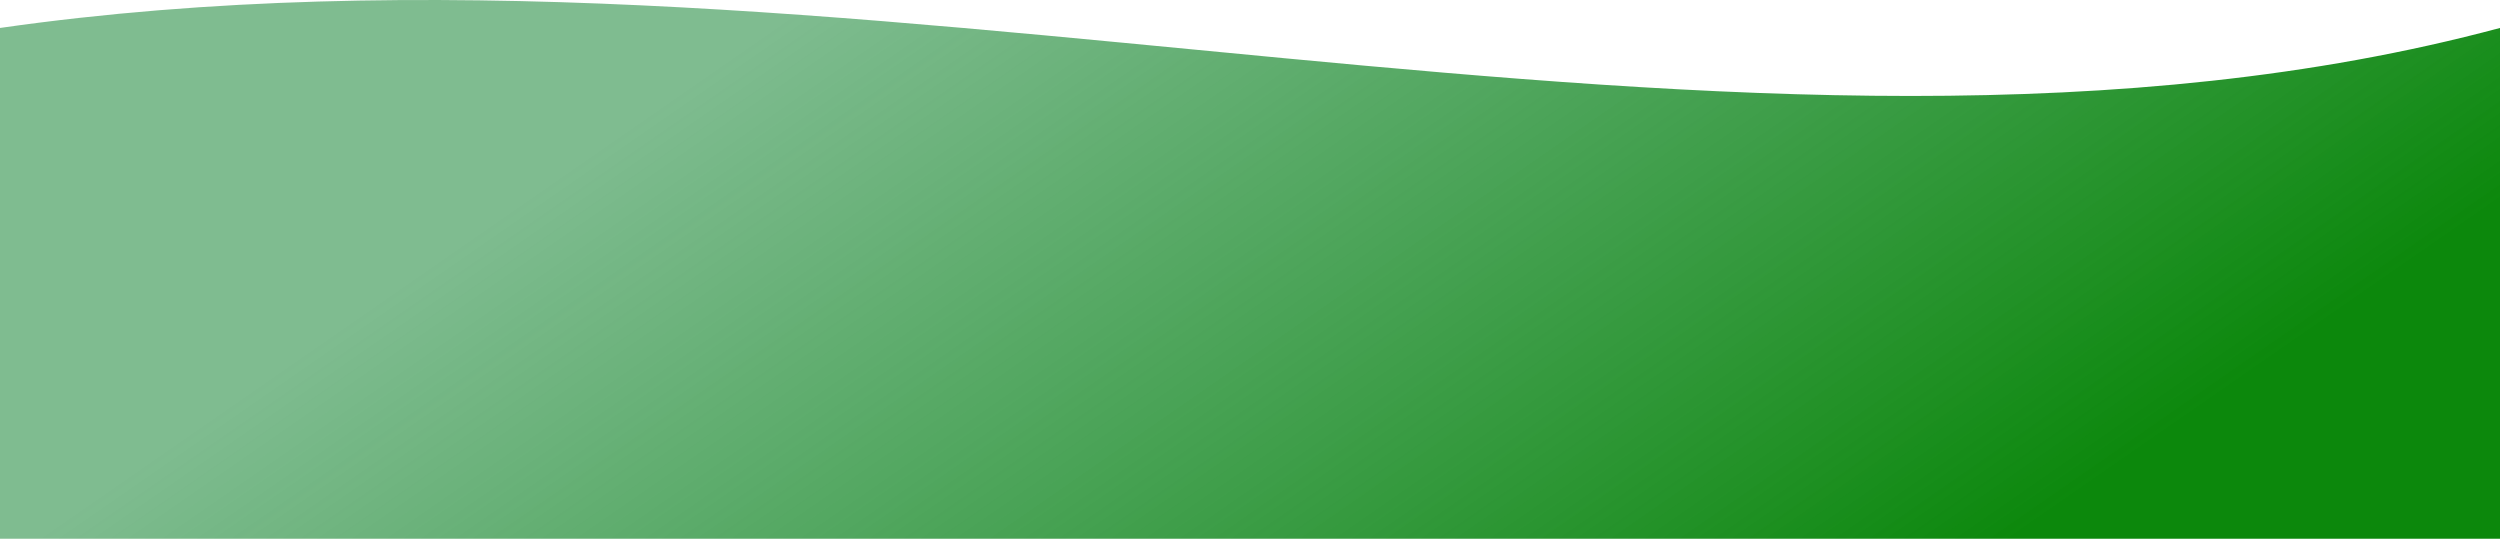 <svg width="3457" height="745" viewBox="0 0 3457 745" fill="none" xmlns="http://www.w3.org/2000/svg">
<path d="M3457 38.657C2417.05 317.268 1166.32 -128.396 0 38.657V745H3457V38.657Z" fill="url(#paint0_linear_774_12)"/>
<defs>
<linearGradient id="paint0_linear_774_12" x1="982.5" y1="98.764" x2="1871.25" y2="1379.99" gradientUnits="userSpaceOnUse">
<stop stop-color="#168535" stop-opacity="0.55"/>
<stop offset="1" stop-color="#0C880C"/>
</linearGradient>
</defs>
</svg>
